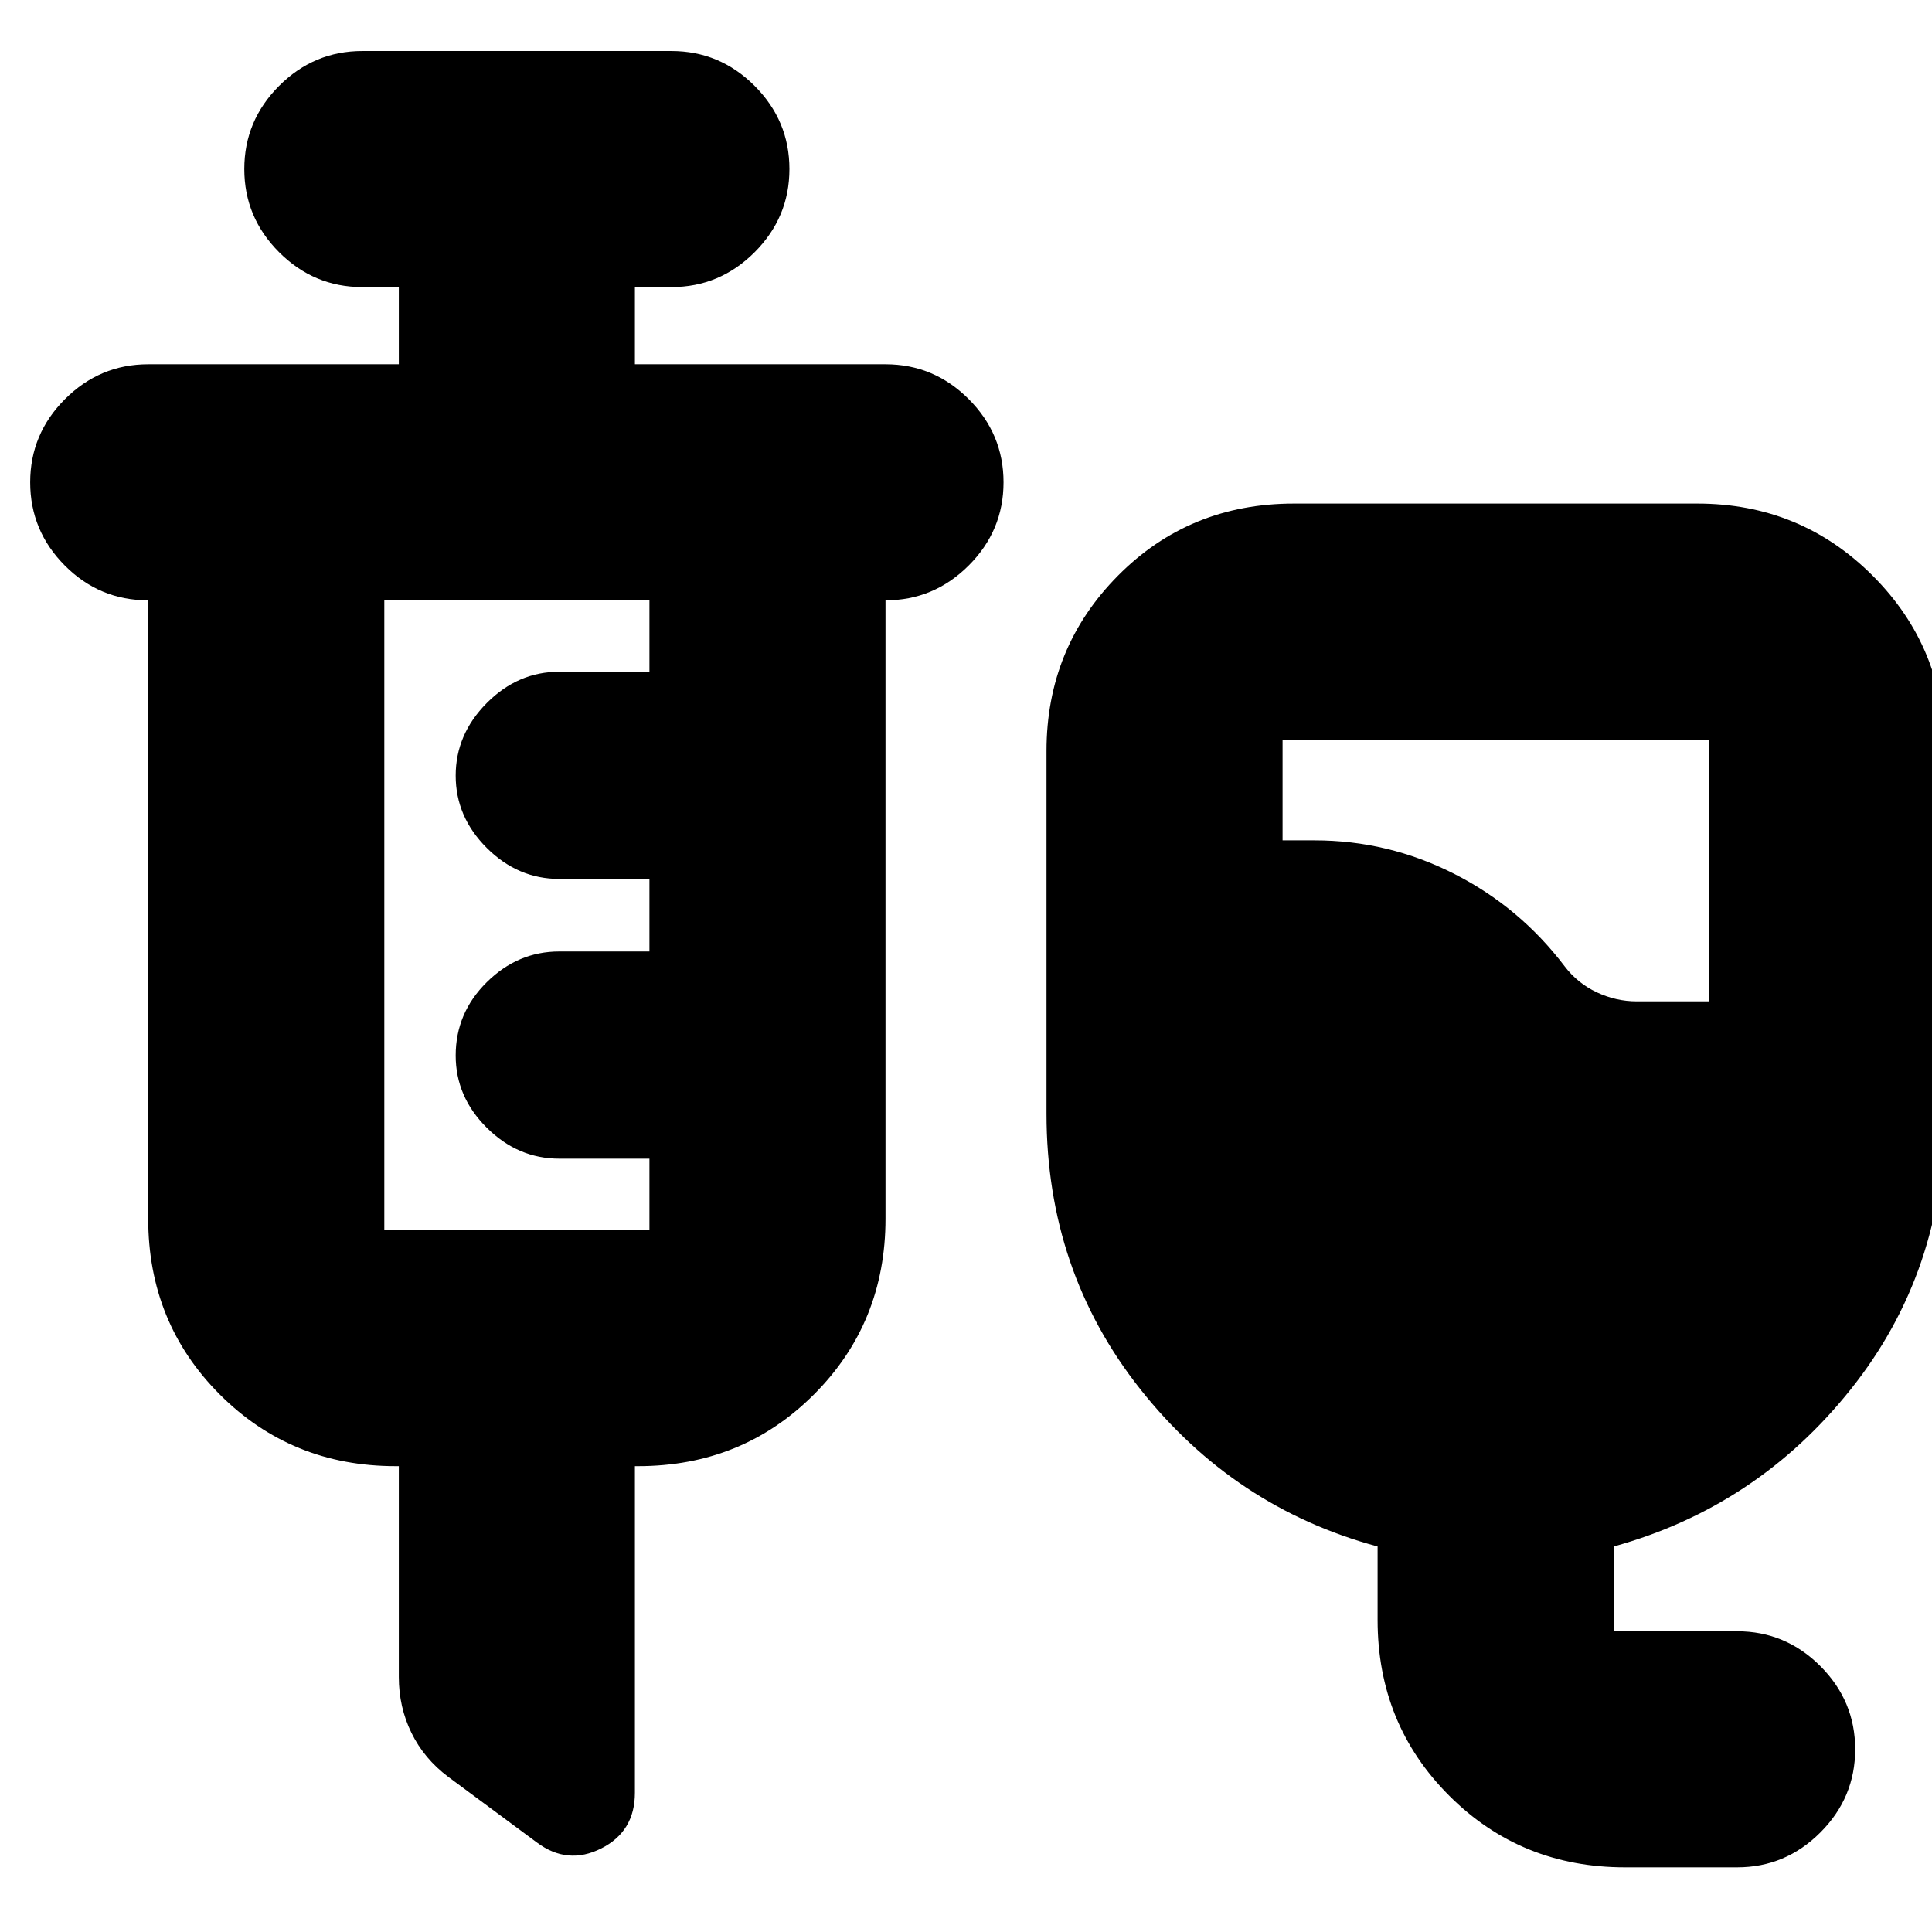 <svg xmlns="http://www.w3.org/2000/svg" height="24" viewBox="0 -960 960 960" width="24"><path d="M807.48-32.13q-51.78 0-87.37-35.59-35.59-35.58-35.59-87.37v-36.47q-71.26-19.27-117.89-78.13Q520-328.55 520-406.61v-180.22q0-51.29 35.51-87.12 35.5-35.83 87.45-35.83h200.43q51.3 0 87.13 35.83t35.83 87.12v180.22q0 78.36-46.63 136.85-46.63 58.5-117.89 78.2v42.13h61.34q24.04 0 41.35 17.3 17.31 17.31 17.31 41.35 0 24.03-17.31 41.34-17.31 17.31-41.35 17.31h-55.69Zm5.82-430.3h35.74v-130.05H637.3v50.05h15.87q36.57 0 69.26 16.56 32.69 16.57 55.01 46 6.43 8.44 15.99 12.94 9.57 4.5 19.87 4.5ZM198.17-231.48h-1.56q-51.78 0-87.37-35.58-35.59-35.59-35.59-87.37V-661.7q-24.26 0-41.46-17.31Q15-696.31 15-720.35q0-24.03 17.31-41.34Q49.62-779 73.65-779h124.52v-38.35h-18.13q-24.03 0-41.34-17.31-17.31-17.31-17.31-41.34 0-24.04 17.31-41.35 17.31-17.3 41.34-17.3h153.57q24.03 0 41.34 17.3 17.31 17.31 17.31 41.35 0 24.03-17.31 41.34-17.31 17.31-41.34 17.31h-18.13V-779H440q24.03 0 41.34 17.31 17.31 17.31 17.31 41.34 0 24.04-17.31 41.34Q464.03-661.7 440-661.7v307.27q0 51.78-35.59 87.37-35.58 35.58-87.37 35.58h-1.56v162.31q0 19.26-16.76 27.67t-31.99-3.01L222.72-77.1q-11.99-9-18.27-21.84-6.28-12.85-6.28-27.76v-104.78Zm-7.21-117.3H322.7v-35.48h-44.79q-20.59 0-36.03-15.38-15.45-15.37-15.45-35.88 0-21.18 15.45-36.44 15.44-15.26 36.03-15.26h44.79v-36.04h-44.79q-20.59 0-36.03-15.4-15.45-15.4-15.45-35.94 0-20.53 15.45-36.07 15.44-15.55 36.03-15.55h44.79v-35.48H190.96v312.92Z"/></svg>